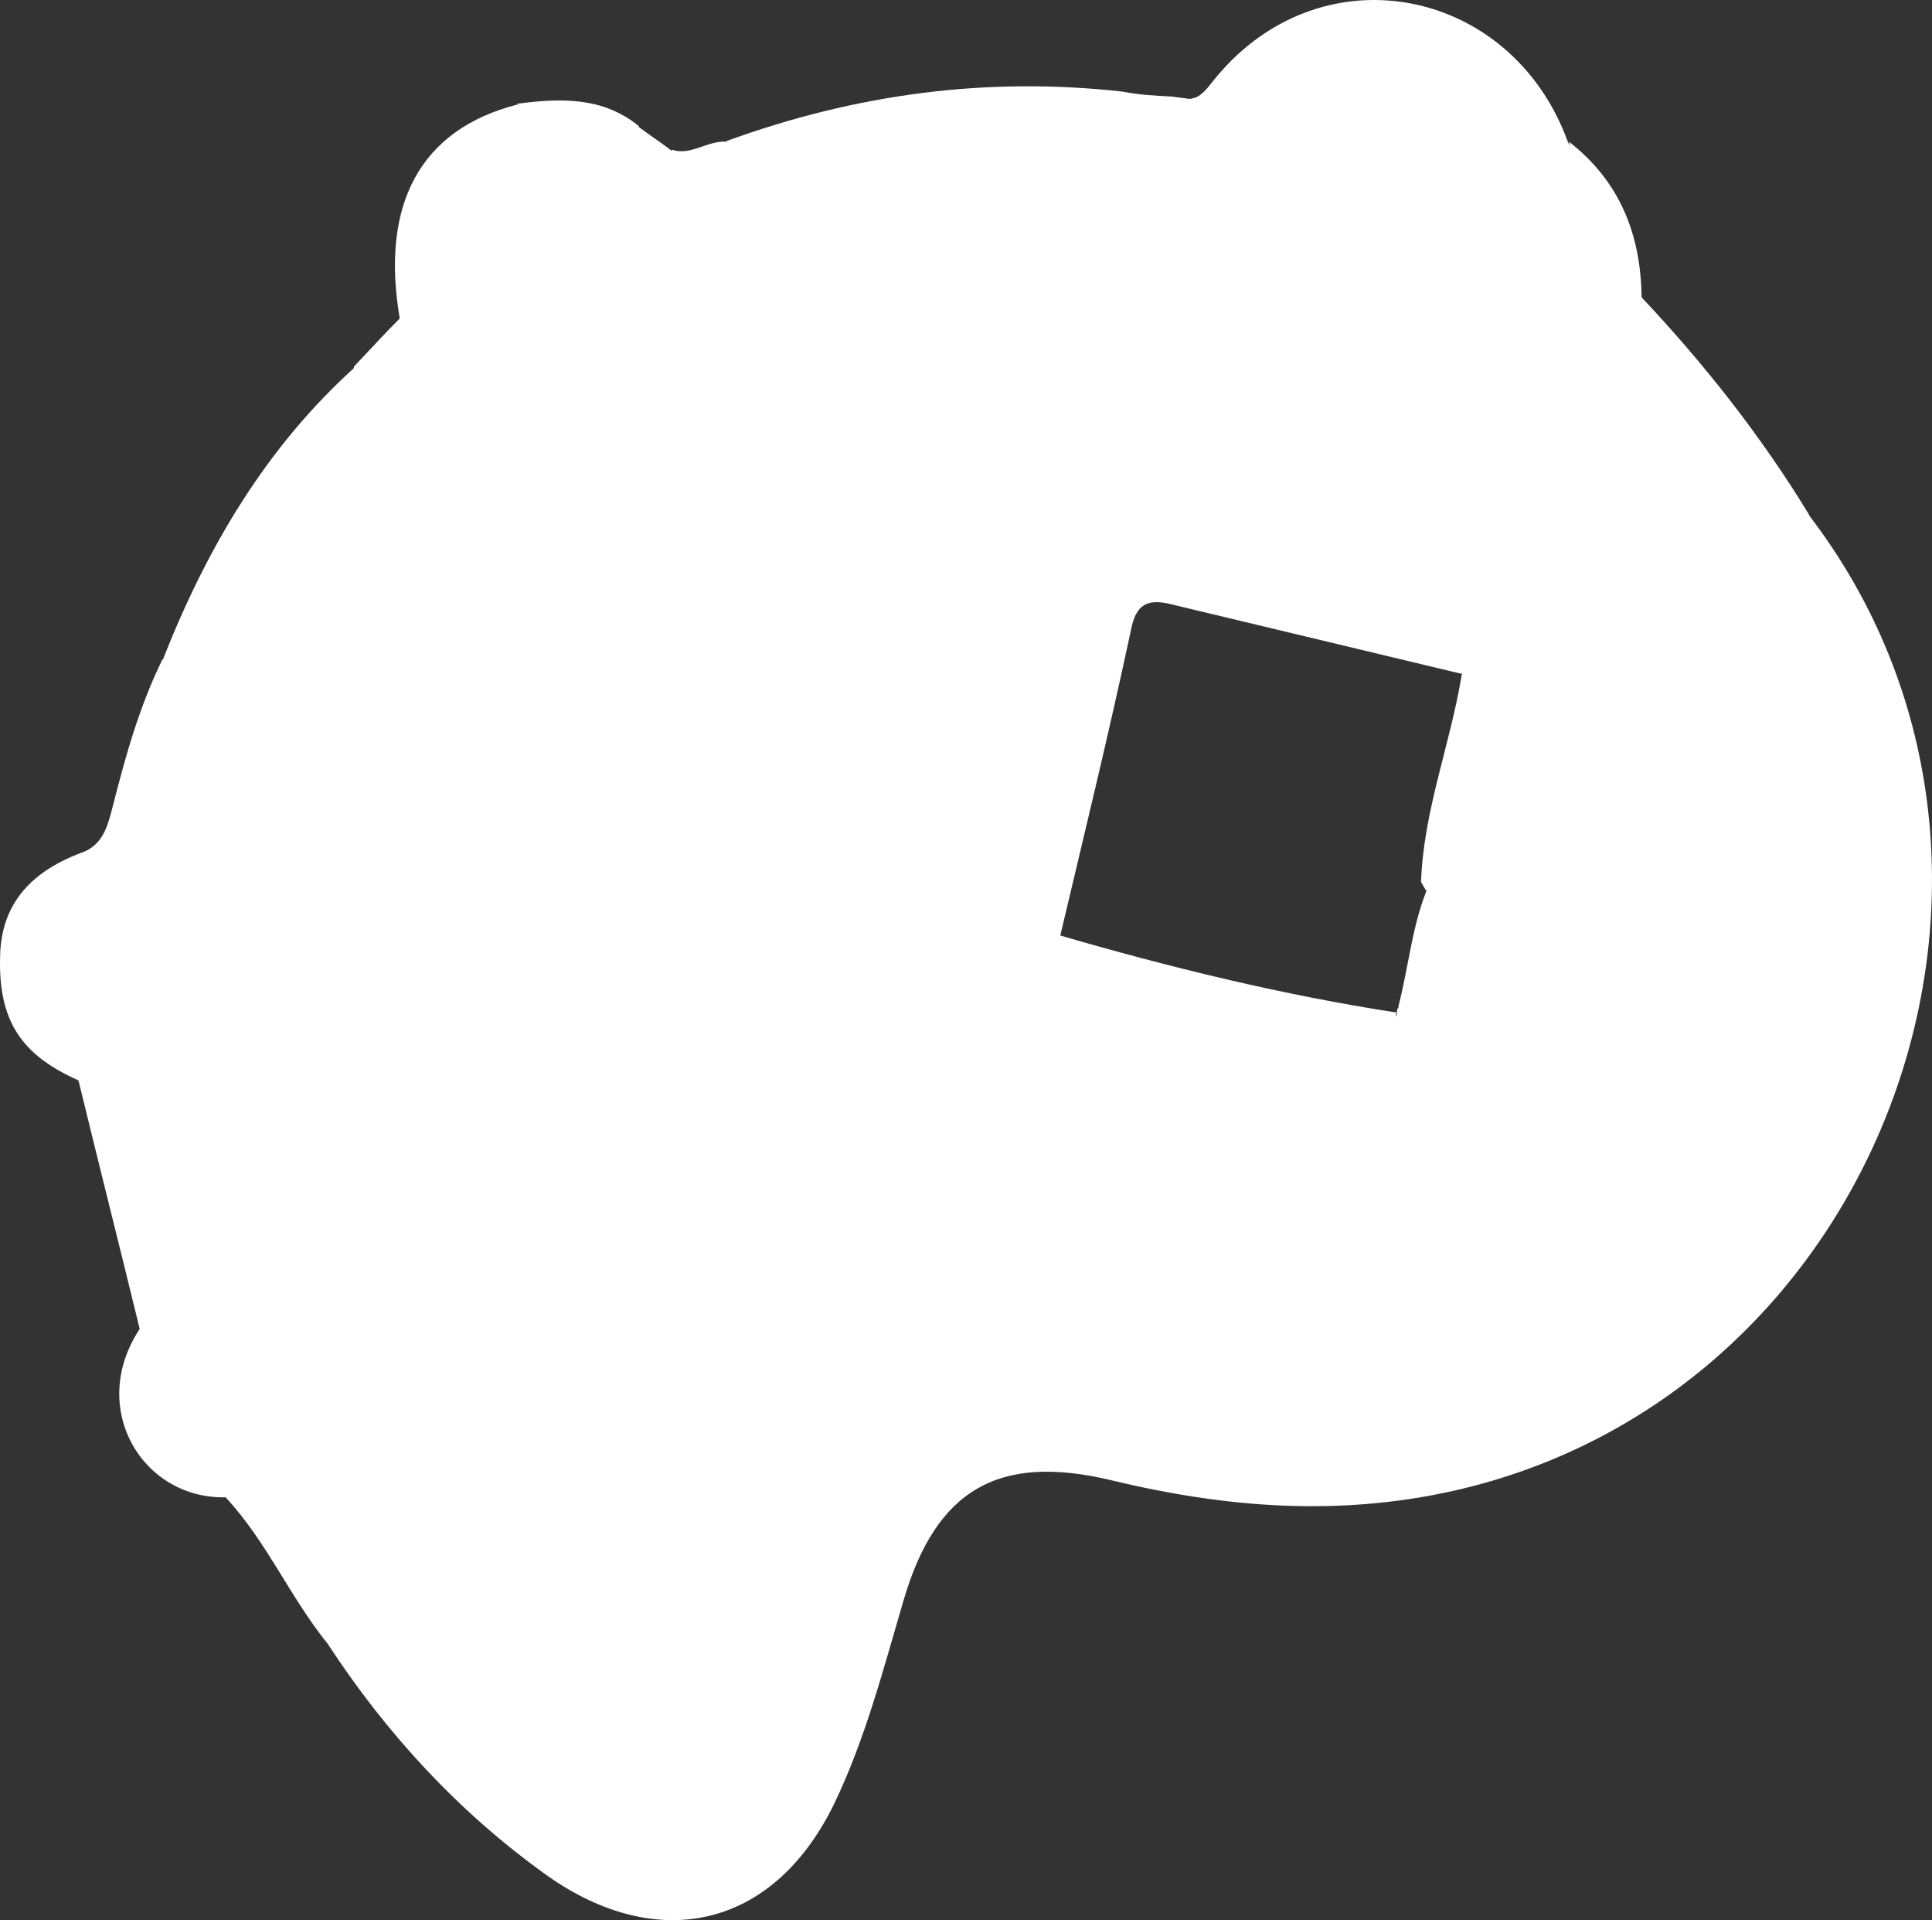 <svg width="158" height="157" viewBox="0 0 158 157" fill="none" xmlns="http://www.w3.org/2000/svg">
<rect x="0" y="0" width="158" height="157" fill="#333333" stroke="none"/>
<path d="M26.764 134.36C23.725 130.602 21.809 126.052 18.506 122.492C15.203 118.403 13.022 113.722 11.437 108.71C9.785 101.919 8.068 95.127 6.416 88.336C5.953 82.137 6.614 75.939 6.614 69.741C8.398 69.148 8.794 67.565 9.191 66.049C10.248 61.894 11.371 57.806 13.287 53.916C14.938 53.125 15.269 54.575 15.467 55.498C16.127 58.202 17.845 59.784 20.29 60.905C22.337 61.828 23.395 63.609 23.923 65.719C26.434 75.939 30.397 85.5 36.409 94.138C36.872 94.797 37.4 95.457 37.466 96.182C37.731 100.204 40.572 102.051 43.676 103.765C46.583 105.414 48.565 108.117 51.076 110.293C56.559 114.909 62.373 118.997 68.979 121.766C69.31 122.228 69.508 122.755 69.376 123.349C67.79 131.327 65.676 139.174 59.928 145.372C55.04 150.515 47.706 151.372 41.629 147.68C36.806 144.779 32.578 141.152 29.01 136.734C28.283 135.877 27.689 134.954 26.764 134.36Z" fill="white"/>
<path d="M95.799 7.891C96.328 7.957 96.79 8.023 97.319 8.089C99.169 7.628 100.952 7.76 102.802 8.089C111.06 9.738 118.592 13.166 125.859 17.255C127.114 17.98 128.303 18.705 128.766 20.222C128.964 24.574 127.312 28.596 126.52 32.75C125.793 36.706 124.934 40.663 123.877 44.619C123.15 47.322 124.075 48.443 126.652 48.971C128.7 49.367 130.748 49.828 132.664 50.685C136.429 53.191 136.958 54.51 135.24 58.532C132.399 65.126 128.105 70.533 121.631 73.961C118.856 75.478 117.931 75.148 116.213 72.115C116.412 66.313 118.592 60.906 119.517 55.301C119.781 54.444 119.913 53.587 120.177 52.795C120.838 50.685 120.111 49.498 117.931 48.971C109.211 46.927 100.424 45.014 91.703 42.839C89.325 42.245 88.334 43.168 87.805 45.476C86.749 50.29 85.559 55.037 84.436 59.851C84.106 61.301 83.842 62.884 82.785 64.071C80.737 65.455 79.415 64.203 78.424 62.62C74.989 57.213 73.535 51.147 73.8 44.817C73.998 40.135 75.584 38.816 80.406 38.487C86.814 39.08 86.749 39.08 88.334 32.882C90.25 25.629 91.571 18.31 93.751 11.122C94.214 9.935 94.28 8.485 95.799 7.891Z" fill="white"/>
<path d="M26.767 134.36C29.476 135.613 30.929 138.119 33.043 140.031C35.62 142.405 38.394 144.581 41.367 146.493C48.833 151.174 56.628 149.658 61.451 142.405C65.613 136.206 67.727 129.217 68.784 121.898C68.586 117.414 73.409 112.337 78.43 111.875C79.949 111.743 81.469 111.809 82.988 111.743C90.52 112.93 97.985 115.04 105.715 114.315C122.957 112.667 136.237 104.754 144.957 89.588C151.299 79.17 152.819 67.96 151.035 56.092C150.573 52.663 149.516 49.3 148.26 46.069C147.732 44.816 146.939 43.498 147.93 42.113C169.864 70.73 154.074 113.985 118.861 121.898C109.414 124.008 100.231 123.283 90.916 121.041C81.601 118.799 76.514 121.832 73.871 130.931C72.22 136.536 70.766 142.207 68.19 147.548C63.103 157.9 53.589 159.614 44.737 153.35C37.535 148.207 31.59 141.745 26.767 134.36Z" fill="white"/>
<path d="M82.586 112.404C75.517 111.942 71.025 115.239 68.778 121.833C63.427 121.371 59.661 117.81 55.631 114.909C51.073 111.546 47.043 107.524 42.55 104.029C38.785 101.128 38.851 101.194 36.869 96.842C35.349 93.479 33.037 90.512 31.253 87.215C27.554 80.49 24.911 73.302 23.194 65.785C22.797 64.005 22.07 62.422 20.287 61.697C17.248 60.51 15.001 58.664 14.671 55.103C14.605 54.378 14.143 53.916 13.35 53.85C16.917 44.817 21.74 36.575 29.073 29.981C30.395 31.366 29.998 33.08 29.734 34.663C28.611 41.982 28.346 49.235 29.47 56.62C29.932 59.587 30.725 62.159 33.764 63.411C38.983 65.653 39.974 70.731 41.626 75.346C42.286 77.193 42.617 79.171 42.55 81.149C42.617 82.006 42.484 82.929 42.418 83.786C41.295 92.095 44.731 98.293 52.13 102.315C58.406 105.81 65.409 106.733 72.148 108.579C74.856 109.37 77.631 110.03 80.34 110.821C81.198 111.217 82.388 111.085 82.586 112.404Z" fill="white"/>
<path d="M95.796 7.891C92.691 16.858 91.238 26.288 88.728 35.387C87.34 40.332 87.472 40.398 82.319 39.409C81.791 39.343 81.196 39.343 80.668 39.343C76.902 38.816 73.136 38.42 69.436 37.431C67.455 36.838 65.274 36.706 63.292 35.98C60.98 35.387 58.668 34.925 56.356 34.398C55.233 34.134 53.977 33.936 53.251 32.816C52.392 30.112 53.713 27.672 54.374 25.233C55.629 20.551 56.884 15.803 59.461 11.517C69.965 7.693 80.734 6.242 91.832 7.495C93.154 7.759 94.475 7.825 95.796 7.891Z" fill="white"/>
<path d="M59.465 11.583C58.474 17.254 55.501 22.331 54.576 28.002C54.312 29.584 53.916 31.167 53.585 32.749C53.783 36.969 52.198 40.926 51.339 44.948C49.688 52.267 48.234 59.718 46.12 66.971C45.79 67.499 45.393 67.829 44.865 67.96C37.003 66.444 34.625 63.806 33.568 56.157C32.577 49.234 32.775 42.376 33.7 35.519C34.426 30.178 35.55 29.189 40.901 29.189C41.429 29.189 42.024 29.189 42.553 29.189C47.639 29.189 47.639 29.189 49.357 24.507C50.745 20.617 53.255 17.188 54.51 13.166C54.576 12.77 54.708 12.507 54.973 12.243C56.492 12.77 57.88 11.451 59.465 11.583Z" fill="white"/>
<path d="M147.924 42.046C149.113 46.662 151.558 50.948 151.822 55.827C148.585 56.75 145.744 54.64 142.639 54.706C139.27 53.783 135.834 53.19 132.795 51.278C130.021 50.618 127.312 49.893 124.537 49.365C122.423 48.97 122.225 48.112 122.687 46.2C124.603 38.288 126.321 30.243 128.039 22.265C128.171 21.605 128.105 20.946 128.171 20.287C128.369 20.023 128.633 19.891 128.964 19.891C131.276 20.682 132.994 22.265 134.249 24.309C139.402 29.782 144.026 35.65 147.924 42.046Z" fill="white"/>
<path d="M54.839 13.035C55.83 13.76 55.433 14.486 54.971 15.277C52.593 19.233 50.478 23.256 49.223 27.739C48.695 29.717 47.572 30.311 45.656 30.179C43.343 30.047 41.031 30.179 38.719 30.113C36.539 30.047 35.416 30.904 34.953 33.278C33.302 42.246 33.302 51.213 35.019 60.181C35.548 63.016 37.464 64.401 39.776 65.456C41.428 66.247 43.145 66.972 44.863 67.698C45.458 68.291 45.524 69.082 45.392 69.874C44.863 73.237 44.004 76.534 43.211 79.83C43.013 80.622 42.815 81.611 41.56 81.545C41.626 76.468 39.446 71.984 37.398 67.566C36.473 65.522 34.16 64.665 32.178 63.742C30.329 62.884 29.338 61.632 28.875 59.587C27.224 51.345 27.224 43.103 28.611 34.861C28.875 33.212 28.875 31.63 28.941 29.981C30.197 28.662 31.386 27.344 32.641 26.091C37.398 20.552 43.806 17.387 50.082 14.09C51.602 13.431 52.989 12.376 54.839 13.035Z" fill="white"/>
<path d="M128.767 20.287C128.568 20.287 128.37 20.287 128.172 20.287C124.142 16.397 118.989 14.551 113.968 12.441C108.683 10.199 103.067 8.748 97.254 8.155C98.046 8.023 98.575 7.429 99.037 6.836C107.692 -4.308 123.614 -1.209 128.238 11.649C129.89 14.419 130.749 17.254 128.767 20.287Z" fill="white"/>
<path d="M54.844 13.034C47.246 16.002 40.375 20.156 34.165 25.431C33.769 25.76 33.24 25.958 32.712 26.156C31.06 16.727 34.363 10.595 42.291 8.551C44.736 11.056 47.312 12.639 50.748 10.265C51.144 10.001 51.805 10.067 52.267 10.397C53.126 11.056 54.051 11.65 54.91 12.309C54.844 12.507 54.844 12.771 54.844 13.034Z" fill="white"/>
<path d="M6.613 69.741C8.001 69.938 8.067 70.993 7.869 71.983C6.745 76.73 7.406 81.543 7.274 86.357C7.274 87.148 7.142 87.874 6.415 88.335C1.658 86.225 -0.125 83.39 0.007 78.247C0.073 74.159 2.253 71.389 6.613 69.741Z" fill="white"/>
<path d="M11.437 108.644C14.277 112.996 16.259 117.809 18.505 122.425C11.635 122.623 7.142 115.106 11.437 108.644Z" fill="white"/>
<path d="M128.769 20.288C128.835 17.386 129.099 14.419 128.307 11.584C132.469 14.815 134.186 19.166 134.252 24.31C132.403 22.991 130.553 21.606 128.769 20.288Z" fill="white"/>
<path d="M52.268 10.329C51.673 10.593 51.079 10.725 50.484 11.054C46.586 13.362 44.406 12.703 42.292 8.483C45.794 8.021 49.295 7.889 52.268 10.329Z" fill="white"/>
<path d="M114.366 82.267C115.225 78.971 115.489 75.476 116.876 72.311C117.933 74.421 119.123 74.487 121.303 73.3C127.116 70.069 131.014 65.255 133.987 59.453C135.573 56.42 136.366 53.518 132.798 51.277C136.101 52.134 139.405 53.057 142.708 53.914C147.663 55.694 148.125 56.552 146.275 61.365C142.708 70.531 136.96 77.981 128.438 83.125C124.738 85.301 117.867 84.905 114.366 82.267Z" fill="white"/>
<path d="M69.376 36.771C73.208 37.431 77.039 37.827 80.607 39.409C75.916 39.541 74.727 40.398 74.727 45.278C74.661 51.41 76.18 57.212 79.286 62.487C80.012 63.674 80.937 64.531 82.523 63.806C83.646 64.993 83.117 66.312 82.721 67.499C81.862 69.806 81.598 72.444 80.144 74.488C75.652 75.016 71.82 73.169 69.706 69.675C64.553 61.3 61.58 52.201 63.034 42.178C63.694 36.771 64.091 36.574 69.376 36.771Z" fill="white"/>
<path d="M79.947 74.356C80.277 70.73 82.457 67.499 82.523 63.806C84.043 57.542 85.76 51.278 87.082 45.014C87.676 42.113 88.403 41.058 91.706 41.915C100.361 44.223 109.147 46.003 117.934 48.047C122.096 49.036 122.096 49.036 121.105 53.124C120.907 53.85 120.643 54.575 120.378 55.3C112.12 53.322 103.862 51.344 95.604 49.366C93.82 48.97 92.895 49.432 92.499 51.476C90.715 59.85 88.667 68.224 86.685 76.598C84.703 77.851 82.787 76.862 80.871 76.269C80.145 75.741 79.682 75.214 79.947 74.356Z" fill="white"/>
<path d="M145.348 90.181C142.045 97.434 136.363 102.512 130.021 106.864C122.952 111.743 115.024 114.38 106.436 115.106C105.643 111.281 107.757 107.919 108.219 104.292C109.541 99.544 110.334 94.665 112.249 90.049C113.571 86.818 115.619 85.104 119.252 85.236C121.895 85.368 124.538 85.434 127.114 85.566C132.597 86.159 137.817 87.873 143.168 88.862C144.027 89.06 144.819 89.456 145.348 90.181Z" fill="white"/>
<path d="M145.352 90.18C139.208 88.862 132.998 87.543 126.854 86.224C123.683 85.565 120.446 85.697 117.341 84.774C116.152 84.378 114.698 84.312 114.236 82.795C114.236 82.598 114.302 82.4 114.434 82.268C116.548 82.663 118.596 83.389 120.842 83.653C128.704 84.444 133.262 79.103 137.821 74.224C140.992 70.795 143.37 66.641 145.154 62.289C147.334 57.08 147.268 57.08 142.776 53.98C145.947 54.178 148.92 55.167 151.893 55.959C153.941 68.091 152.289 79.63 145.352 90.18Z" fill="white"/>
<path d="M109.01 104.688C108.151 108.182 107.292 111.611 106.434 115.106C98.242 116.227 90.446 114.051 82.584 112.468C79.083 111.348 75.383 110.886 72.014 109.369C70.891 104.754 72.41 100.666 74.458 96.643C75.383 96.182 76.11 96.643 76.903 97.171C84.368 102.314 92.956 103.897 101.677 105.149C104.187 105.479 106.5 104.028 109.01 104.688Z" fill="white"/>
<path d="M74.659 96.774C73.536 100.928 72.479 105.016 72.017 109.302C65.146 107.918 58.275 106.665 51.999 103.302C43.873 99.016 40.371 92.752 41.627 83.587C41.693 82.927 41.627 82.268 41.693 81.608C43.477 77.124 44.005 72.377 44.996 67.761C45.194 67.564 45.459 67.3 45.657 67.102C46.516 66.377 47.573 66.64 48.498 66.904C56.822 69.08 65.41 70.597 73.338 74.157C77.17 75.872 78.359 77.191 78.227 81.345C77.896 86.62 77.434 91.961 74.659 96.774Z" fill="white"/>
<path d="M74.66 96.775C75.387 91.632 77.171 86.621 77.369 81.346C77.501 77.917 75.981 76.269 73.009 74.95C64.222 71.126 54.775 69.609 45.592 67.103C46.384 60.444 48.3 54.114 49.82 47.651C50.943 42.706 51.67 37.629 53.519 32.816C56.757 34.068 60.258 34.002 63.429 35.453C57.814 37.365 58.606 42.442 58.606 46.465C58.606 52.465 59.73 58.399 62.042 64.136C63.627 68.092 66.204 70.532 70.102 71.719C72.48 72.444 74.792 73.499 77.303 74.027C79.549 74.488 80.342 75.939 79.879 78.181C79.549 79.5 79.483 80.752 79.417 82.071C79.285 84.379 80.21 86.094 82.258 87.28C89.525 91.566 97.519 93.347 105.843 93.742C108.419 93.874 110.203 92.358 111.128 90.05C111.855 88.204 112.383 86.291 112.978 84.445C113.176 83.72 113.903 83.456 114.299 82.862C118.329 84.775 122.888 84.577 126.918 86.291C124.275 86.291 121.566 86.489 118.924 86.225C115.687 85.962 114.101 87.61 113.044 90.314C111.194 94.995 110.401 99.941 109.014 104.754C103.2 107.655 97.519 105.479 91.837 104.358C85.627 103.04 79.813 100.666 74.66 96.775Z" fill="white"/>
<path d="M113.638 84.248C113.175 86.819 112.581 89.325 111.326 91.633C110.07 94.007 107.956 94.93 105.644 94.732C98.113 94.073 90.713 92.886 83.909 89.193C78.557 86.292 77.368 84.643 78.888 78.775C79.68 75.676 78.888 74.423 75.915 74.159C75.783 74.159 75.717 74.093 75.585 74.027C63.362 70.862 58.87 65.192 58.143 52.4C57.945 48.377 57.549 44.421 58.143 40.399C58.672 36.508 59.597 35.453 63.495 35.388C65.477 35.849 67.459 36.245 69.441 36.706C68.978 37.366 68.383 37.3 67.723 37.168C65.543 36.838 64.618 37.959 64.155 40.003C62.438 48.18 64.552 55.762 67.26 63.411C69.441 69.543 73.537 73.302 80.011 74.291C80.209 74.687 80.473 75.082 80.671 75.478C81.464 81.215 86.089 82.929 90.581 84.643C95.338 86.49 100.227 87.611 105.248 87.874C107.89 88.006 110.269 87.677 111.722 85.039C112.118 84.511 112.713 83.918 113.638 84.248Z" fill="white"/>
<path d="M113.641 84.246C111.659 85.302 111.857 88.467 109.148 88.664C107.1 88.796 104.92 89.06 102.872 88.73C96.794 87.807 90.914 86.093 85.365 83.389C81.863 81.675 79.815 79.631 80.608 75.543C82.59 75.872 84.572 76.136 86.62 76.466C95.671 79.103 104.854 81.345 114.235 82.796C114.037 83.257 113.839 83.719 113.641 84.246Z" fill="white"/>
</svg>
